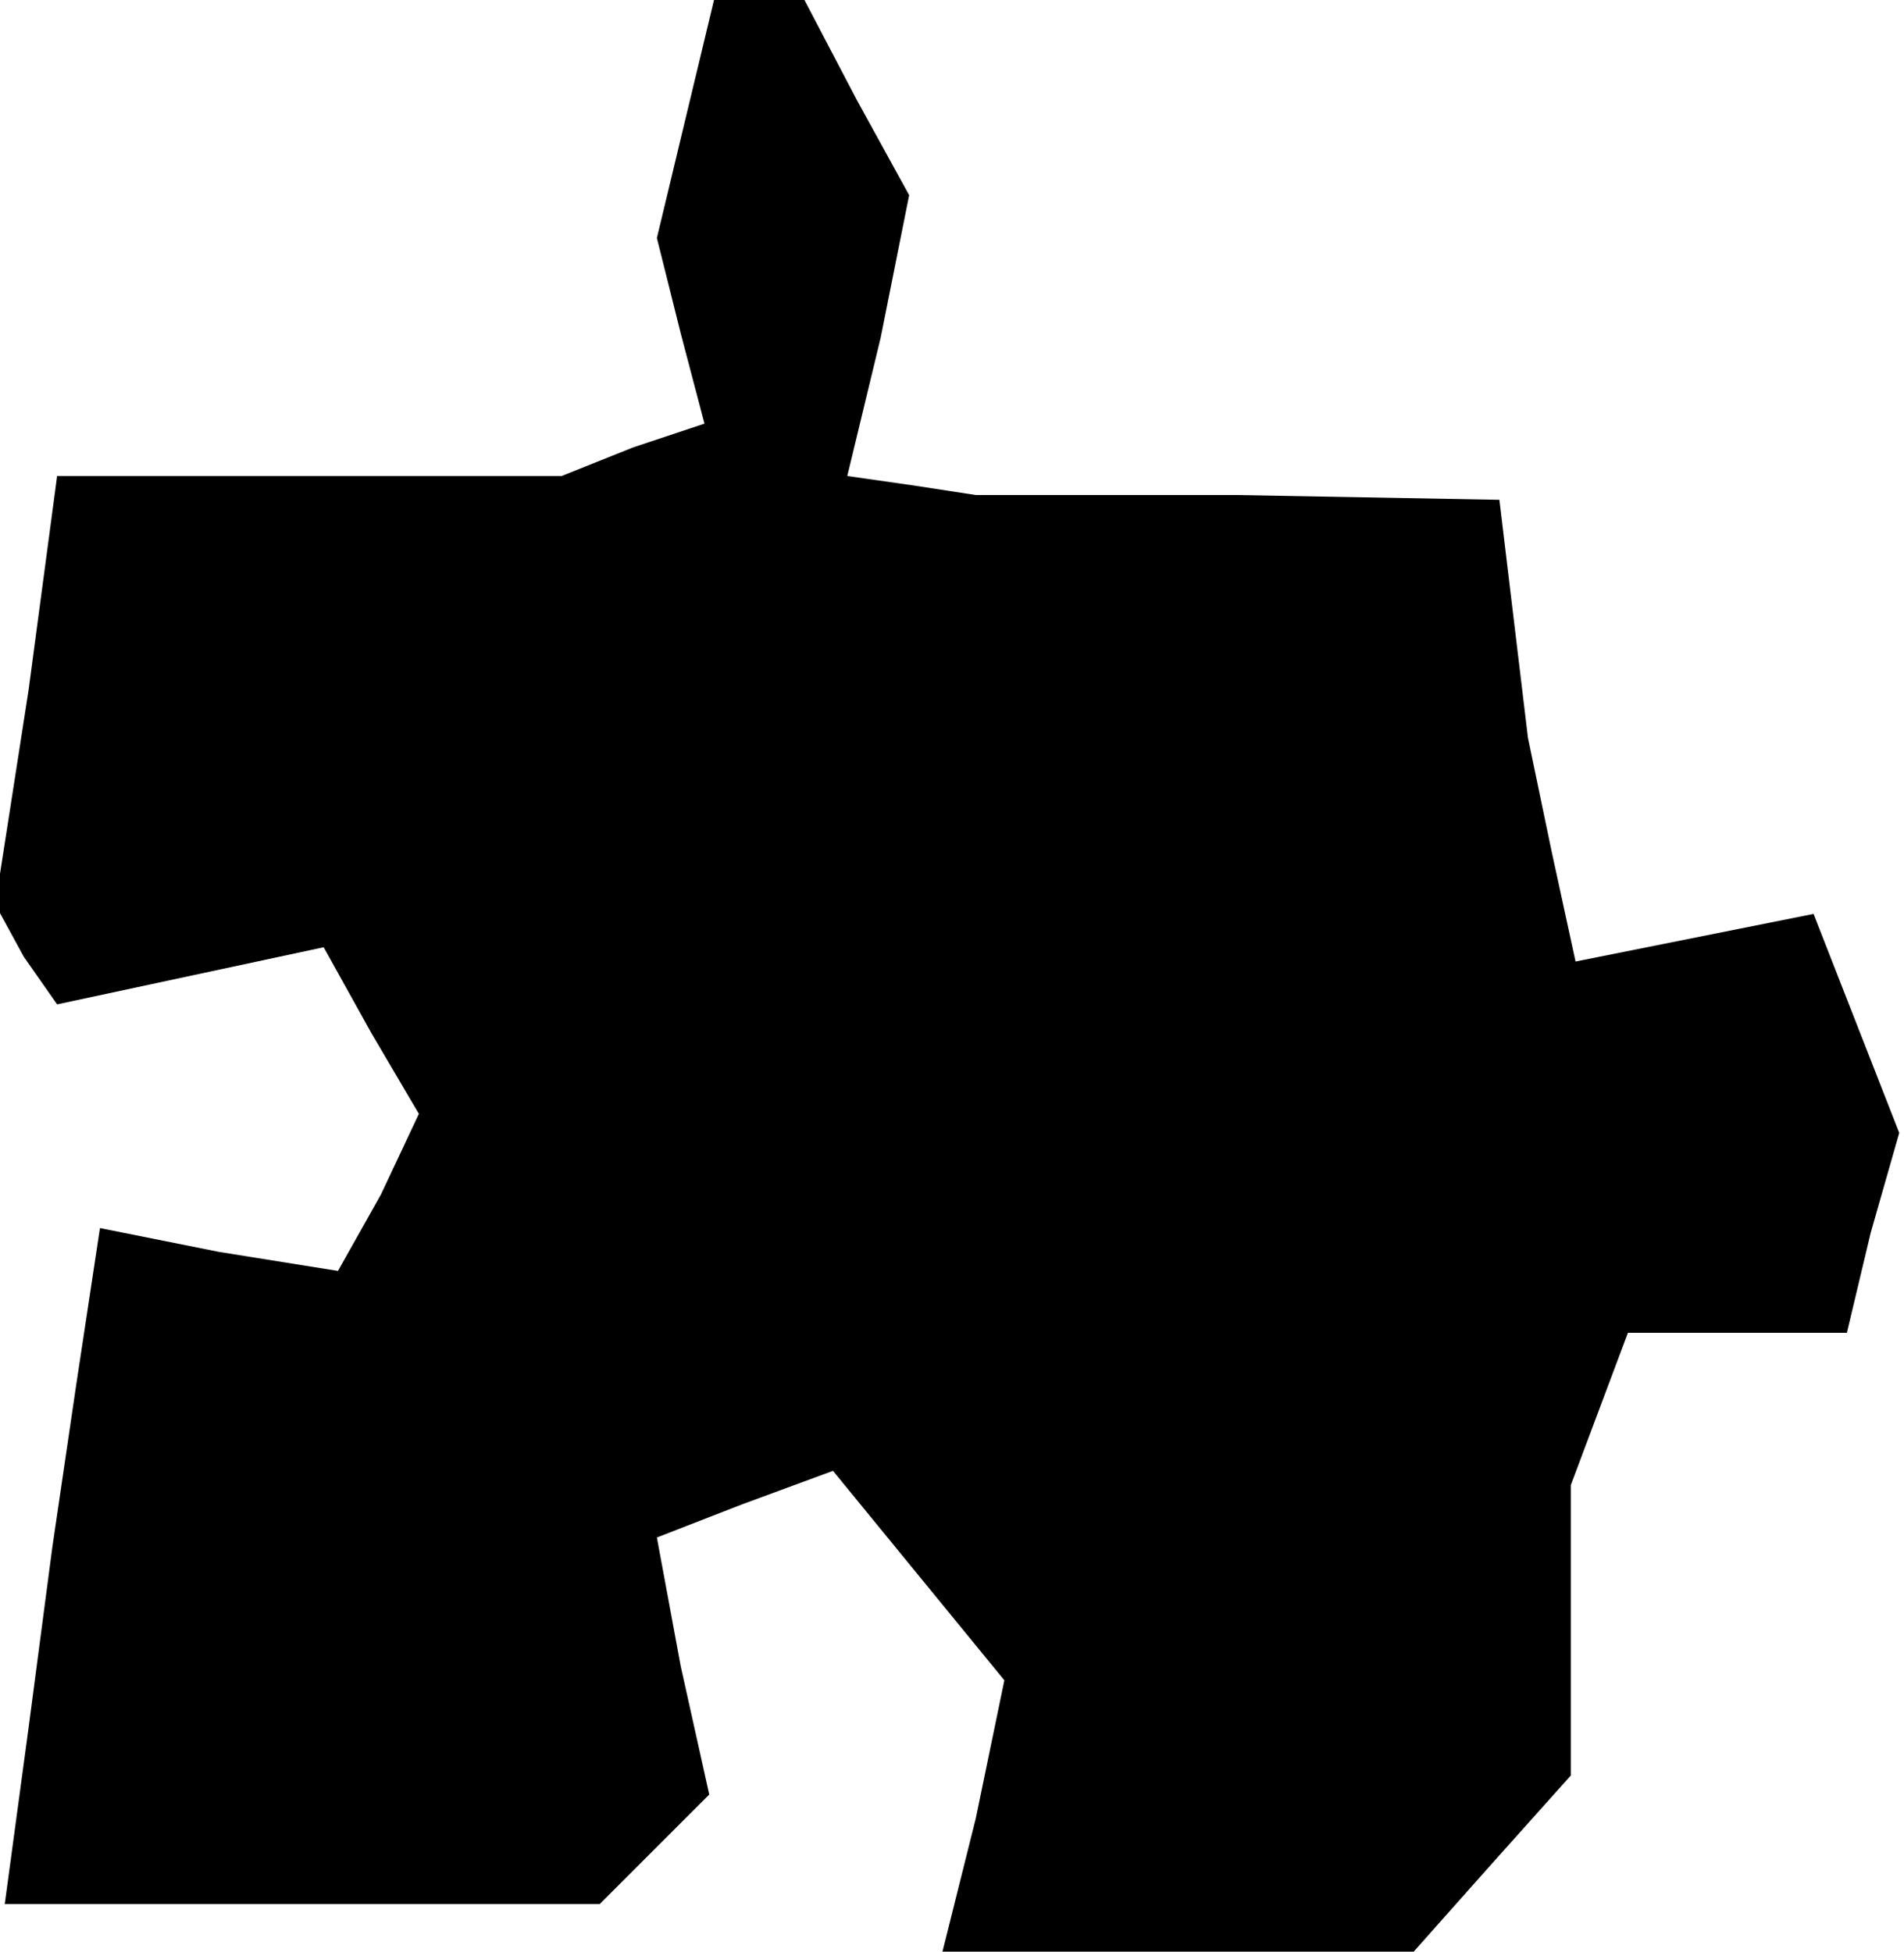<?xml version="1.0" standalone="no"?>
<!DOCTYPE svg PUBLIC "-//W3C//DTD SVG 20010904//EN"
 "http://www.w3.org/TR/2001/REC-SVG-20010904/DTD/svg10.dtd">
<svg version="1.0" xmlns="http://www.w3.org/2000/svg"
 width="40pt" height="41pt" viewBox="0 0 40 41"
 preserveAspectRatio="xMidYMid meet">
<g transform="translate(0,41) scale(0.1,-0.1)"
fill="#000000" stroke="none">
<path d="M144 385 l-6 -25 5 -20 5 -19 -15 -5 -15 -6 -53 0 -53 0 -6 -45 -7
-45 6 -11 7 -10 28 6 28 6 10 -18 10 -17 -8 -17 -9 -16 -25 4 -25 5 -5 -33 -5
-34 -5 -38 -5 -37 63 0 62 0 11 11 12 12 -6 27 -5 27 18 7 19 7 18 -22 18 -22
-6 -29 -7 -28 50 0 49 0 16 18 17 19 0 30 0 31 6 16 6 16 23 0 23 0 5 21 6 21
-9 23 -9 23 -25 -5 -25 -5 -5 23 -5 24 -3 25 -3 25 -55 1 -55 0 -13 2 -14 2 7
29 6 30 -11 20 -11 21 -9 0 -10 0 -6 -25z"/>
</g>
</svg>
